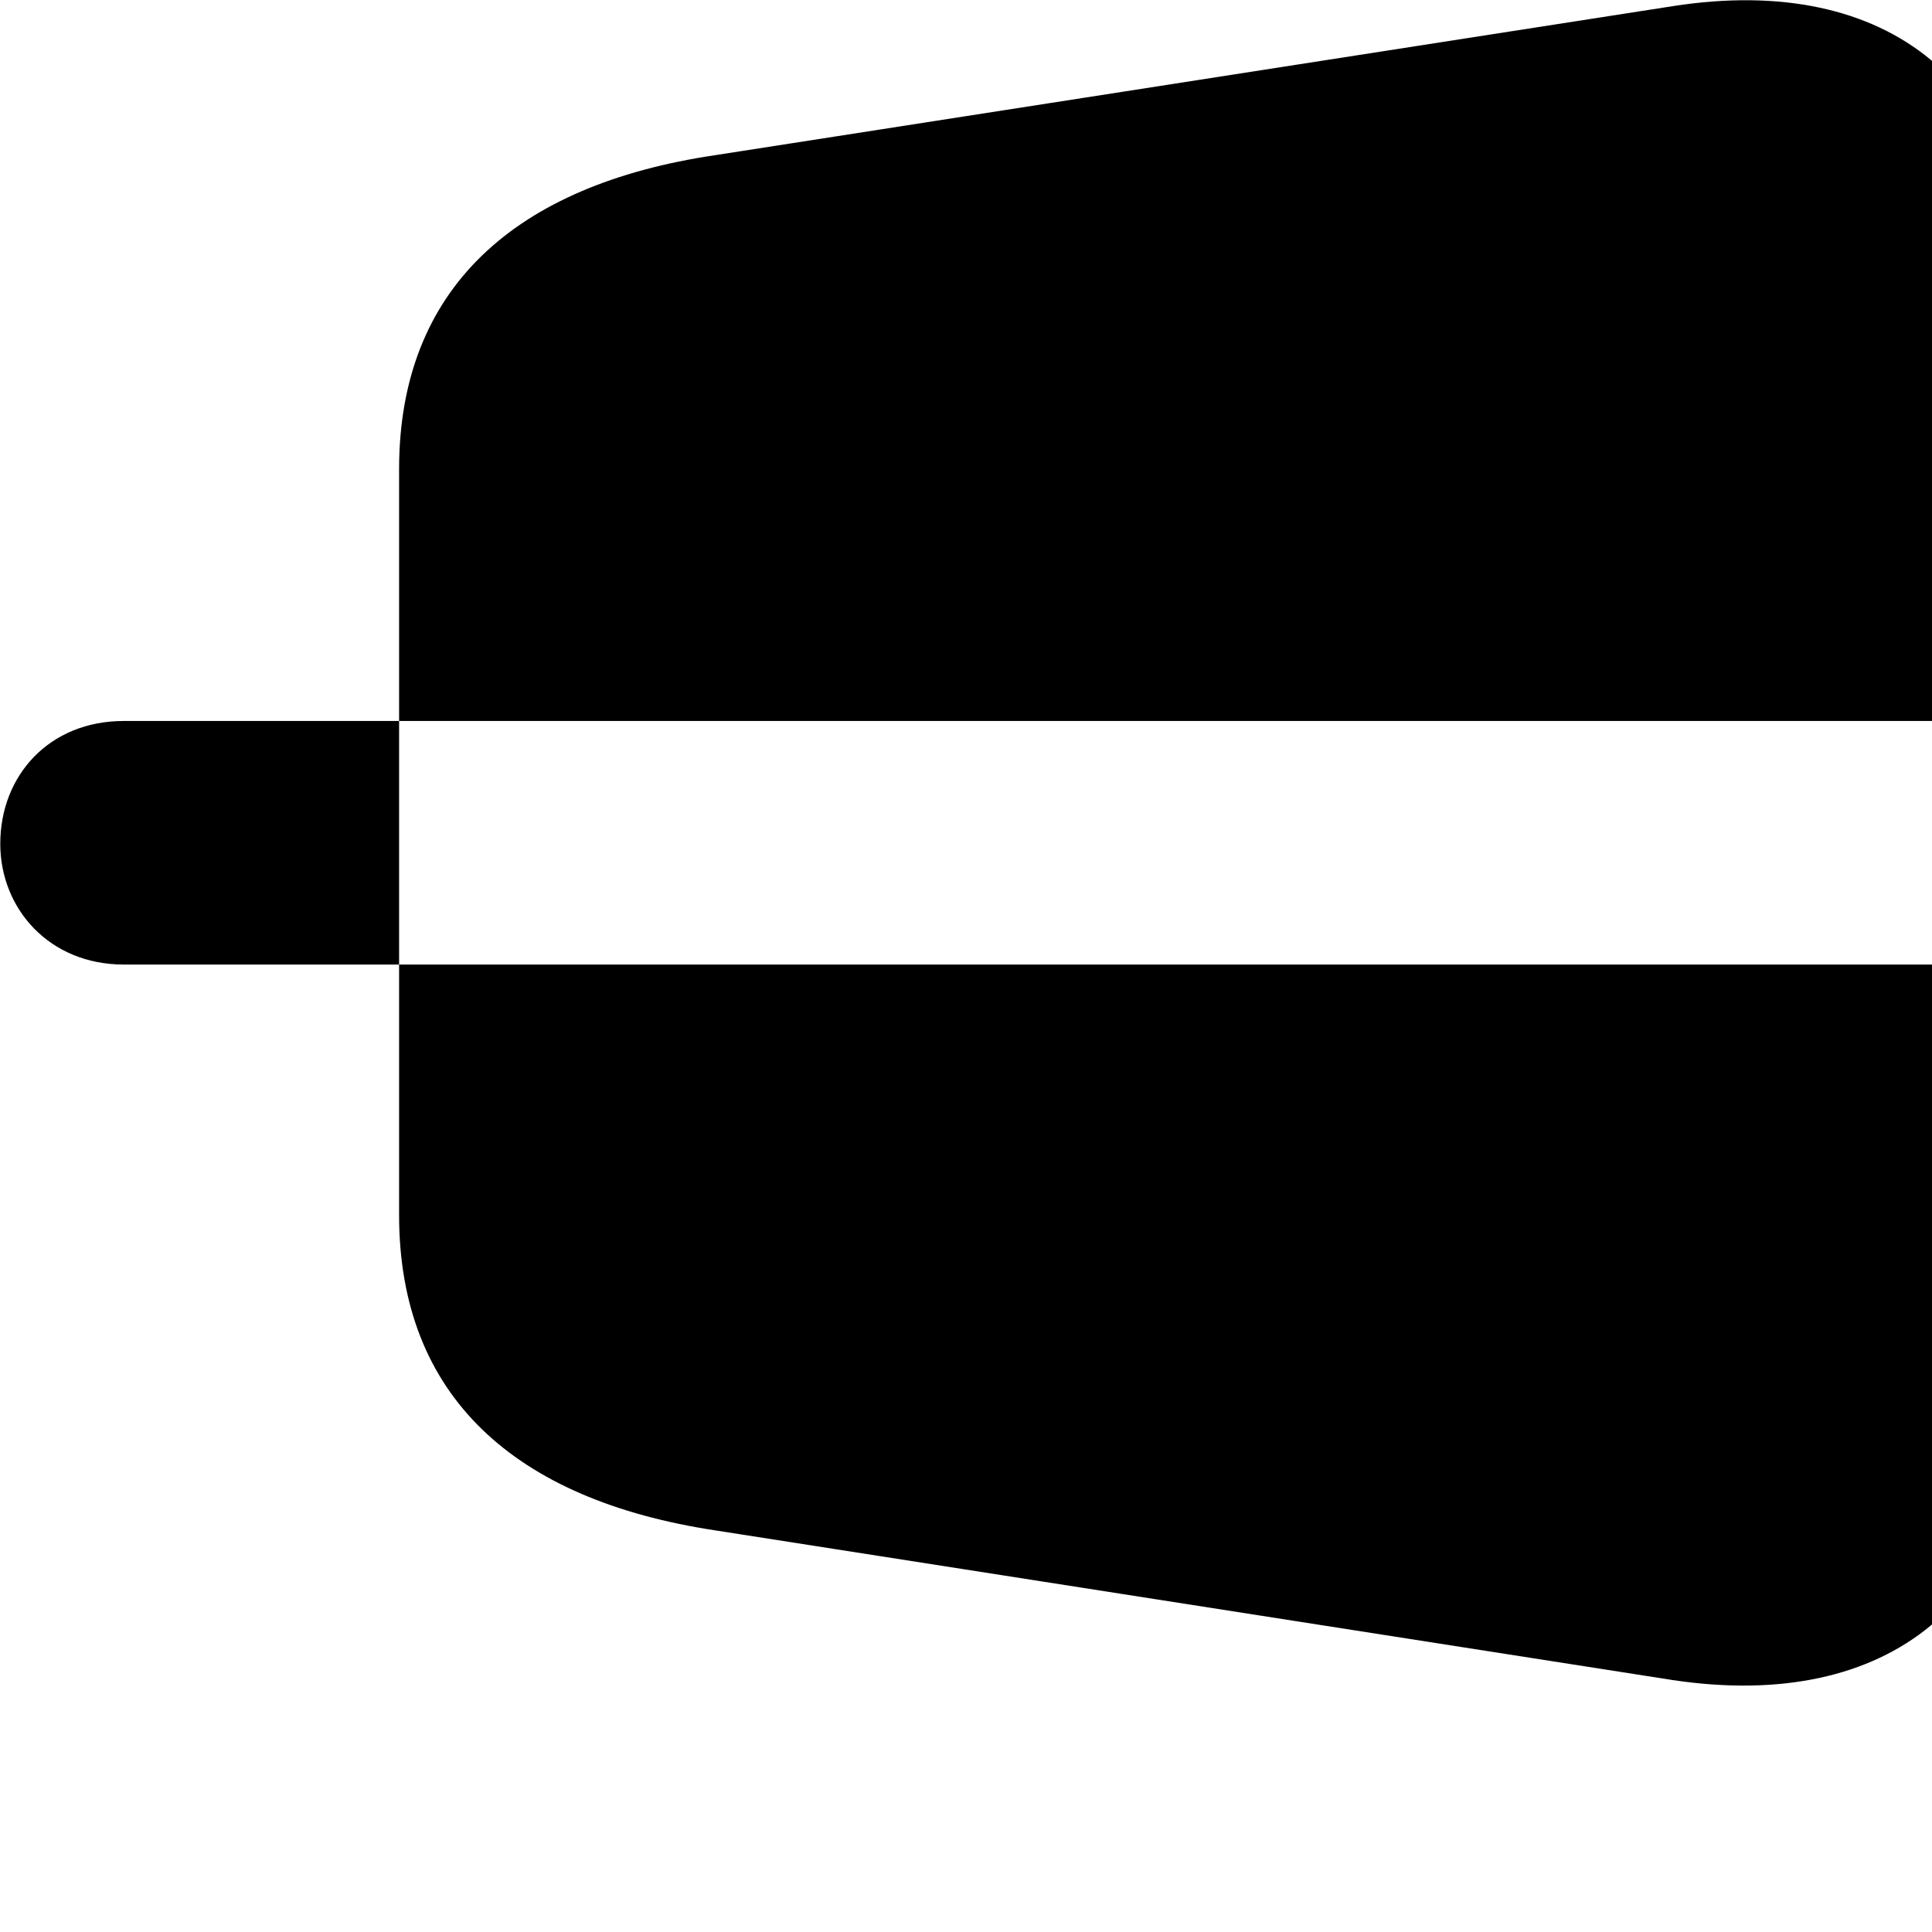 <svg xmlns="http://www.w3.org/2000/svg" viewBox="0 0 28 28" width="28" height="28">
  <path d="M35.154 12.229C35.154 11.239 34.454 10.449 33.374 10.449H29.364V4.329C29.364 1.239 27.384 -0.401 24.244 0.089L10.364 2.249C7.464 2.679 5.784 4.179 5.784 6.799V10.449H29.364V13.979H33.374C34.454 13.979 35.154 13.169 35.154 12.229ZM1.794 13.979H5.784V17.609C5.784 20.239 7.464 21.739 10.364 22.179L24.244 24.349C27.384 24.819 29.364 23.189 29.364 20.099V13.979H5.784V10.449H1.794C0.714 10.449 0.004 11.239 0.004 12.229C0.004 13.169 0.714 13.979 1.794 13.979Z" />
</svg>